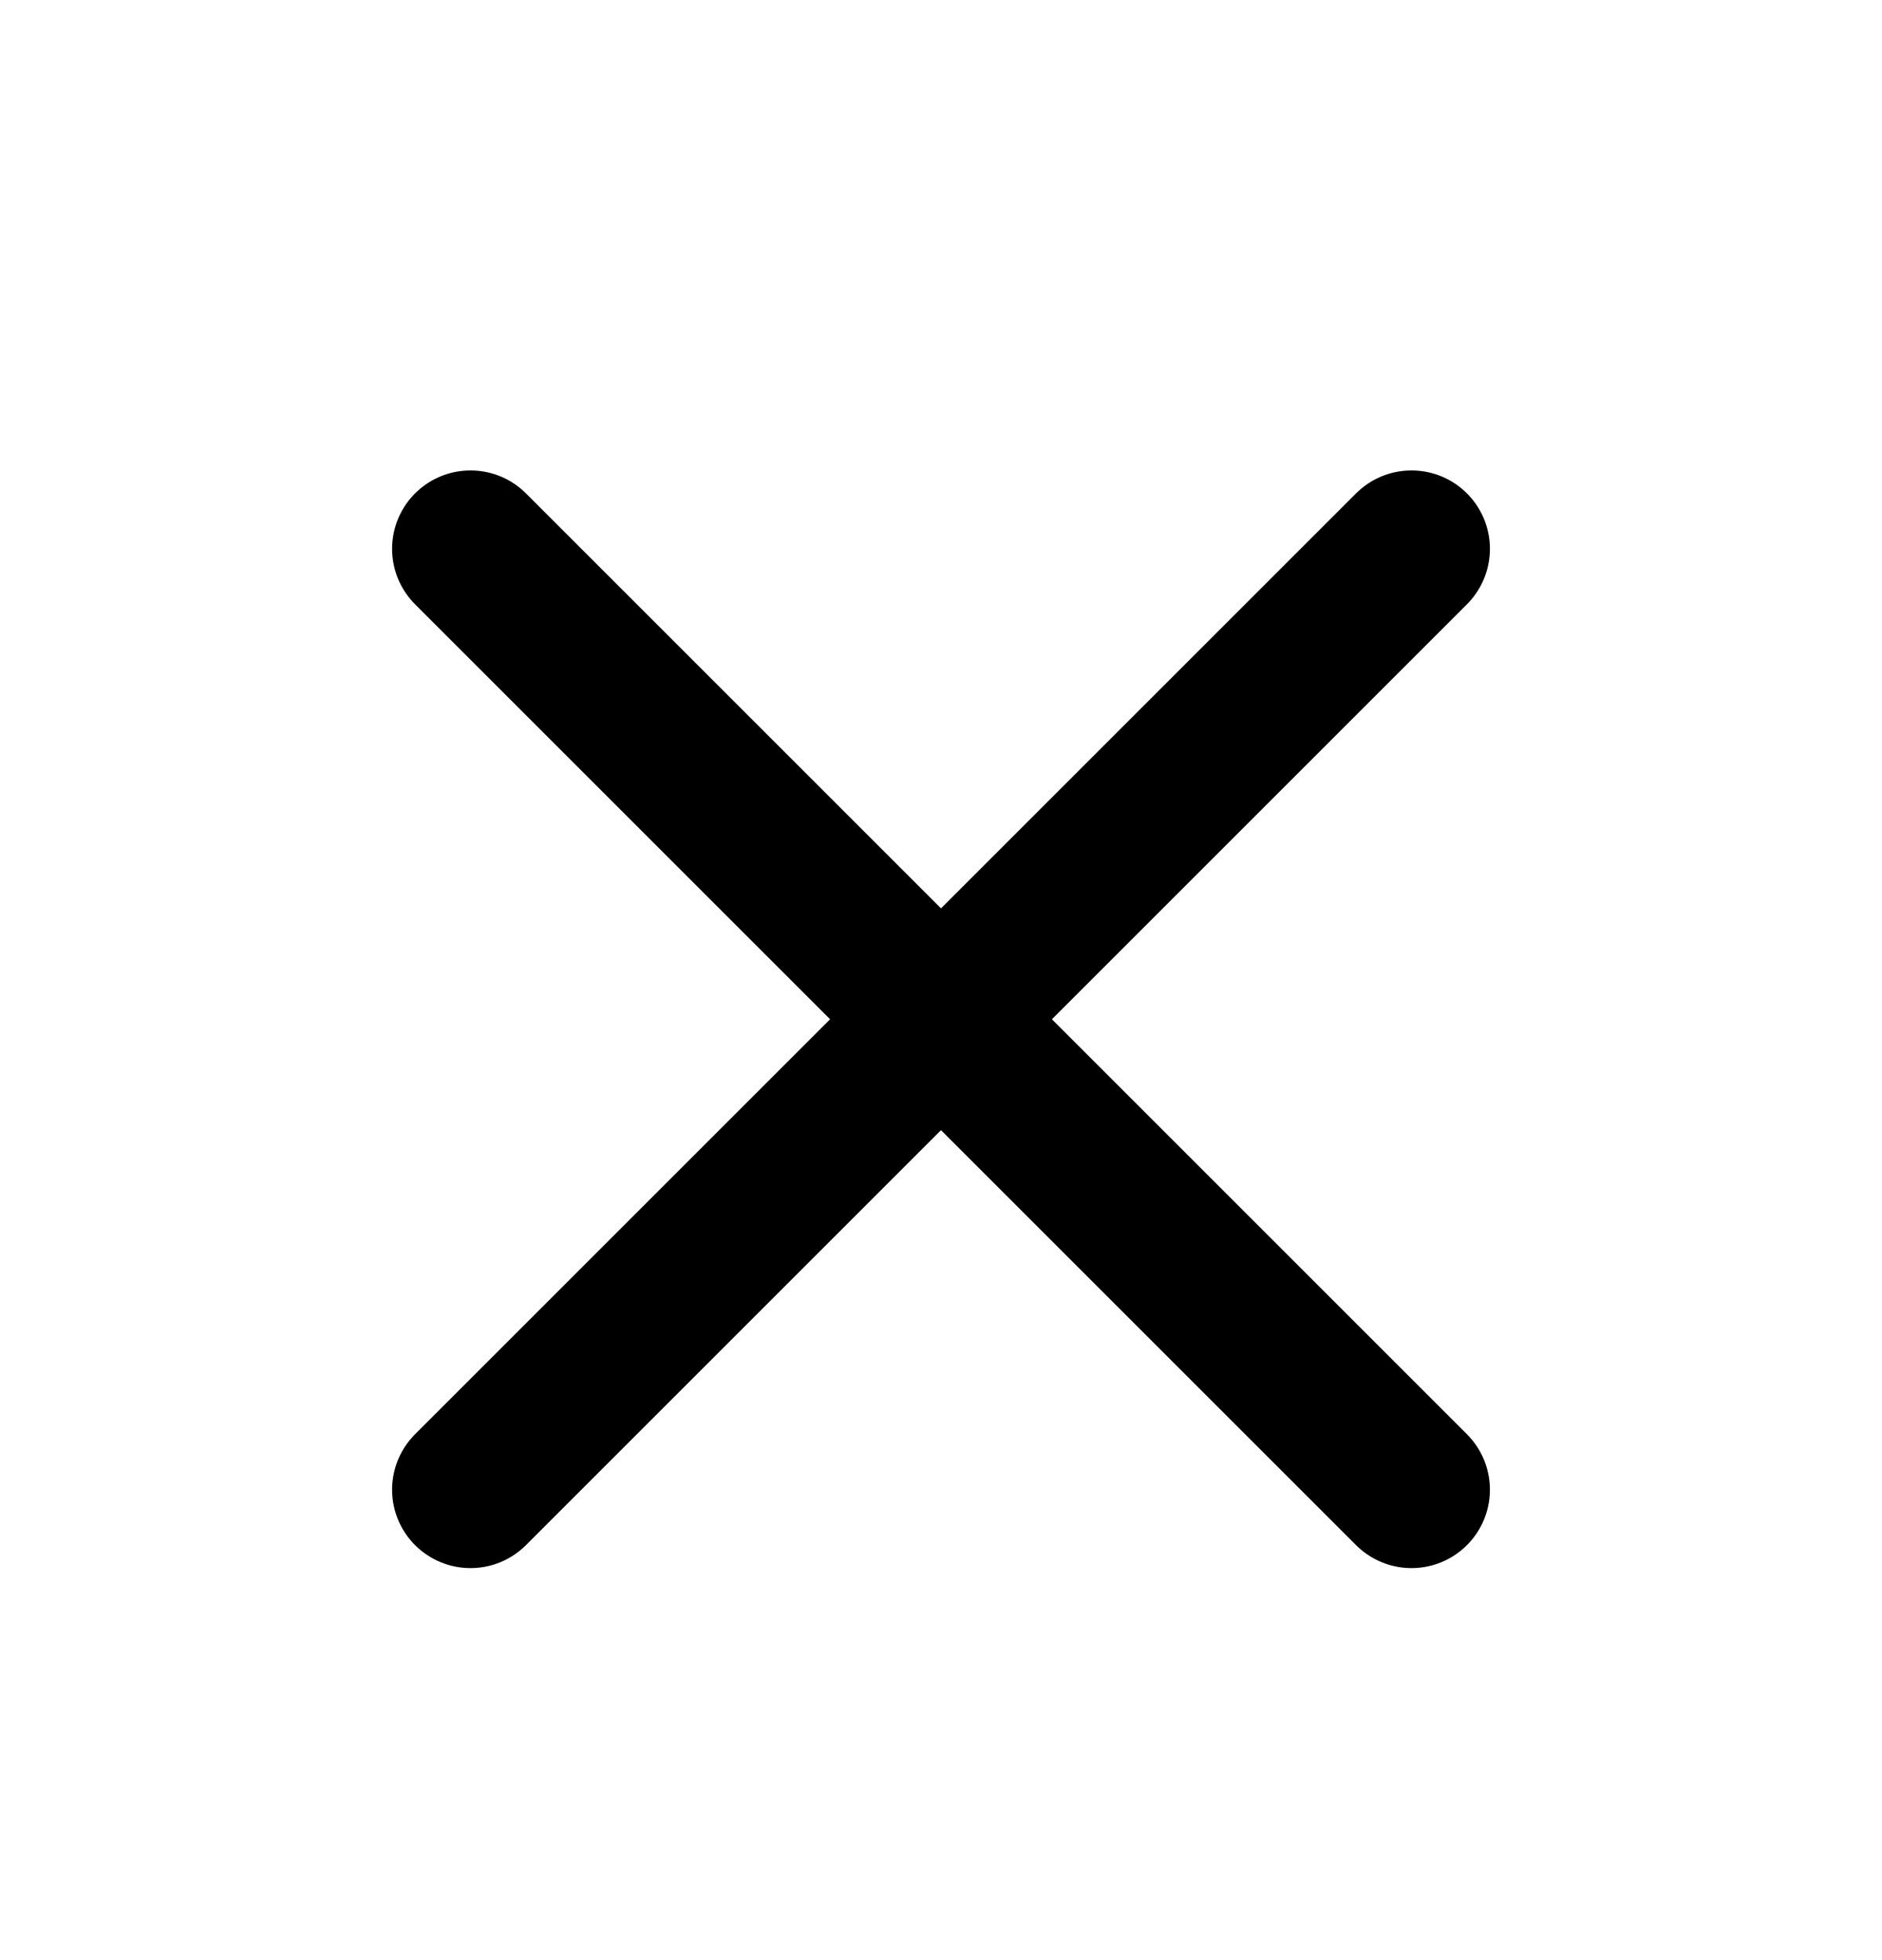 <svg width="24" height="25" viewBox="0 0 24 24" fill="none" xmlns="http://www.w3.org/2000/svg">
<g id="x">
<path id="Vector" d="M18 6.5L6 18.5" stroke="black" stroke-width="2" stroke-linecap="round" stroke-linejoin="round"/>
<path id="Vector_2" d="M6 6.5L18 18.5" stroke="black" stroke-width="2" stroke-linecap="round" stroke-linejoin="round"/>
</g>
</svg>
